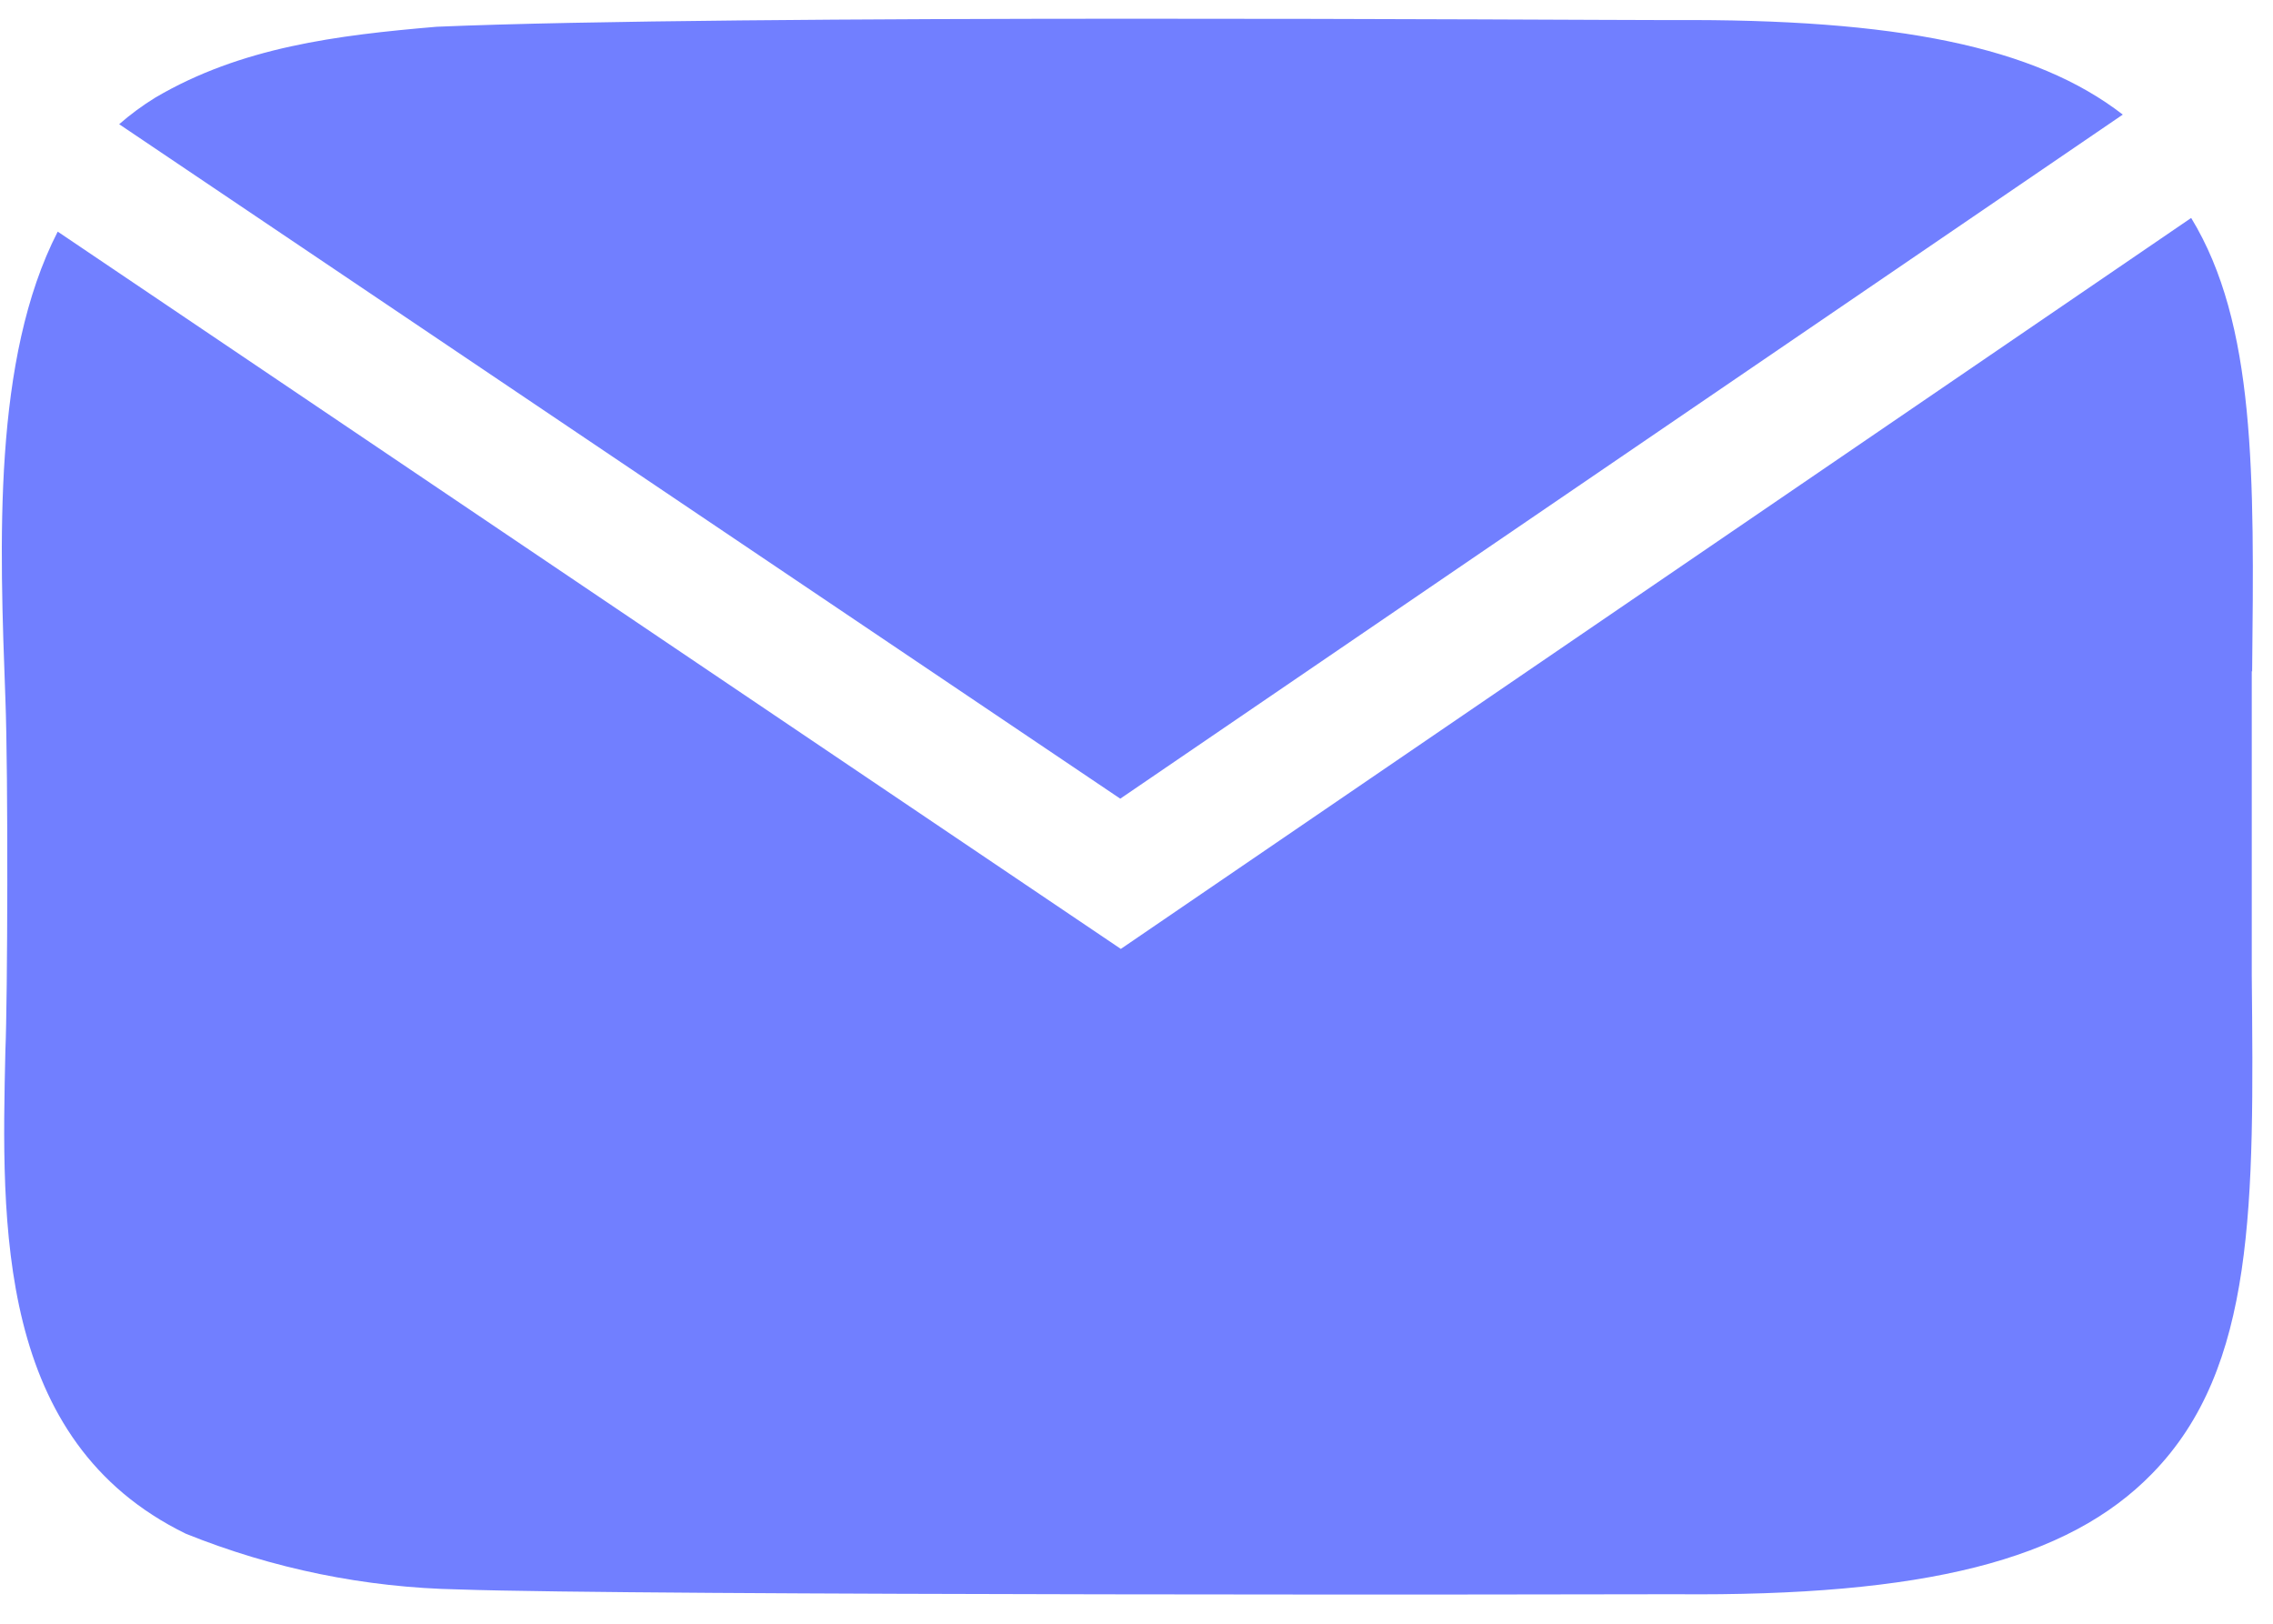 <svg width="56" height="40" viewBox="0 0 56 40" fill="none" xmlns="http://www.w3.org/2000/svg">
<path d="M52.299 2.823C50.139 1.15 46.726 0.459 41.189 0.495C38.63 0.495 18.081 0.35 10.758 0.659C8.305 0.868 5.941 1.159 3.825 2.405C3.512 2.598 3.214 2.817 2.936 3.06L27.6 19.675L52.299 2.823Z" fill="#717FFF"/>
<path d="M55.486 16.546C55.539 11.681 55.575 7.979 53.984 5.369L27.614 23.376L1.422 5.706C-0.187 8.843 -0.009 13.372 0.133 17.219C0.204 19.084 0.187 24.622 0.133 25.868C0.036 30.161 -0.098 35.499 4.577 37.782C6.722 38.646 9 39.111 11.305 39.155C15.749 39.309 39.115 39.282 41.275 39.273C47.416 39.328 50.944 38.437 53.024 36.299C55.575 33.689 55.53 29.642 55.477 24.031C55.477 22.84 55.477 17.665 55.477 16.528" fill="#717FFF"/>
</svg>
